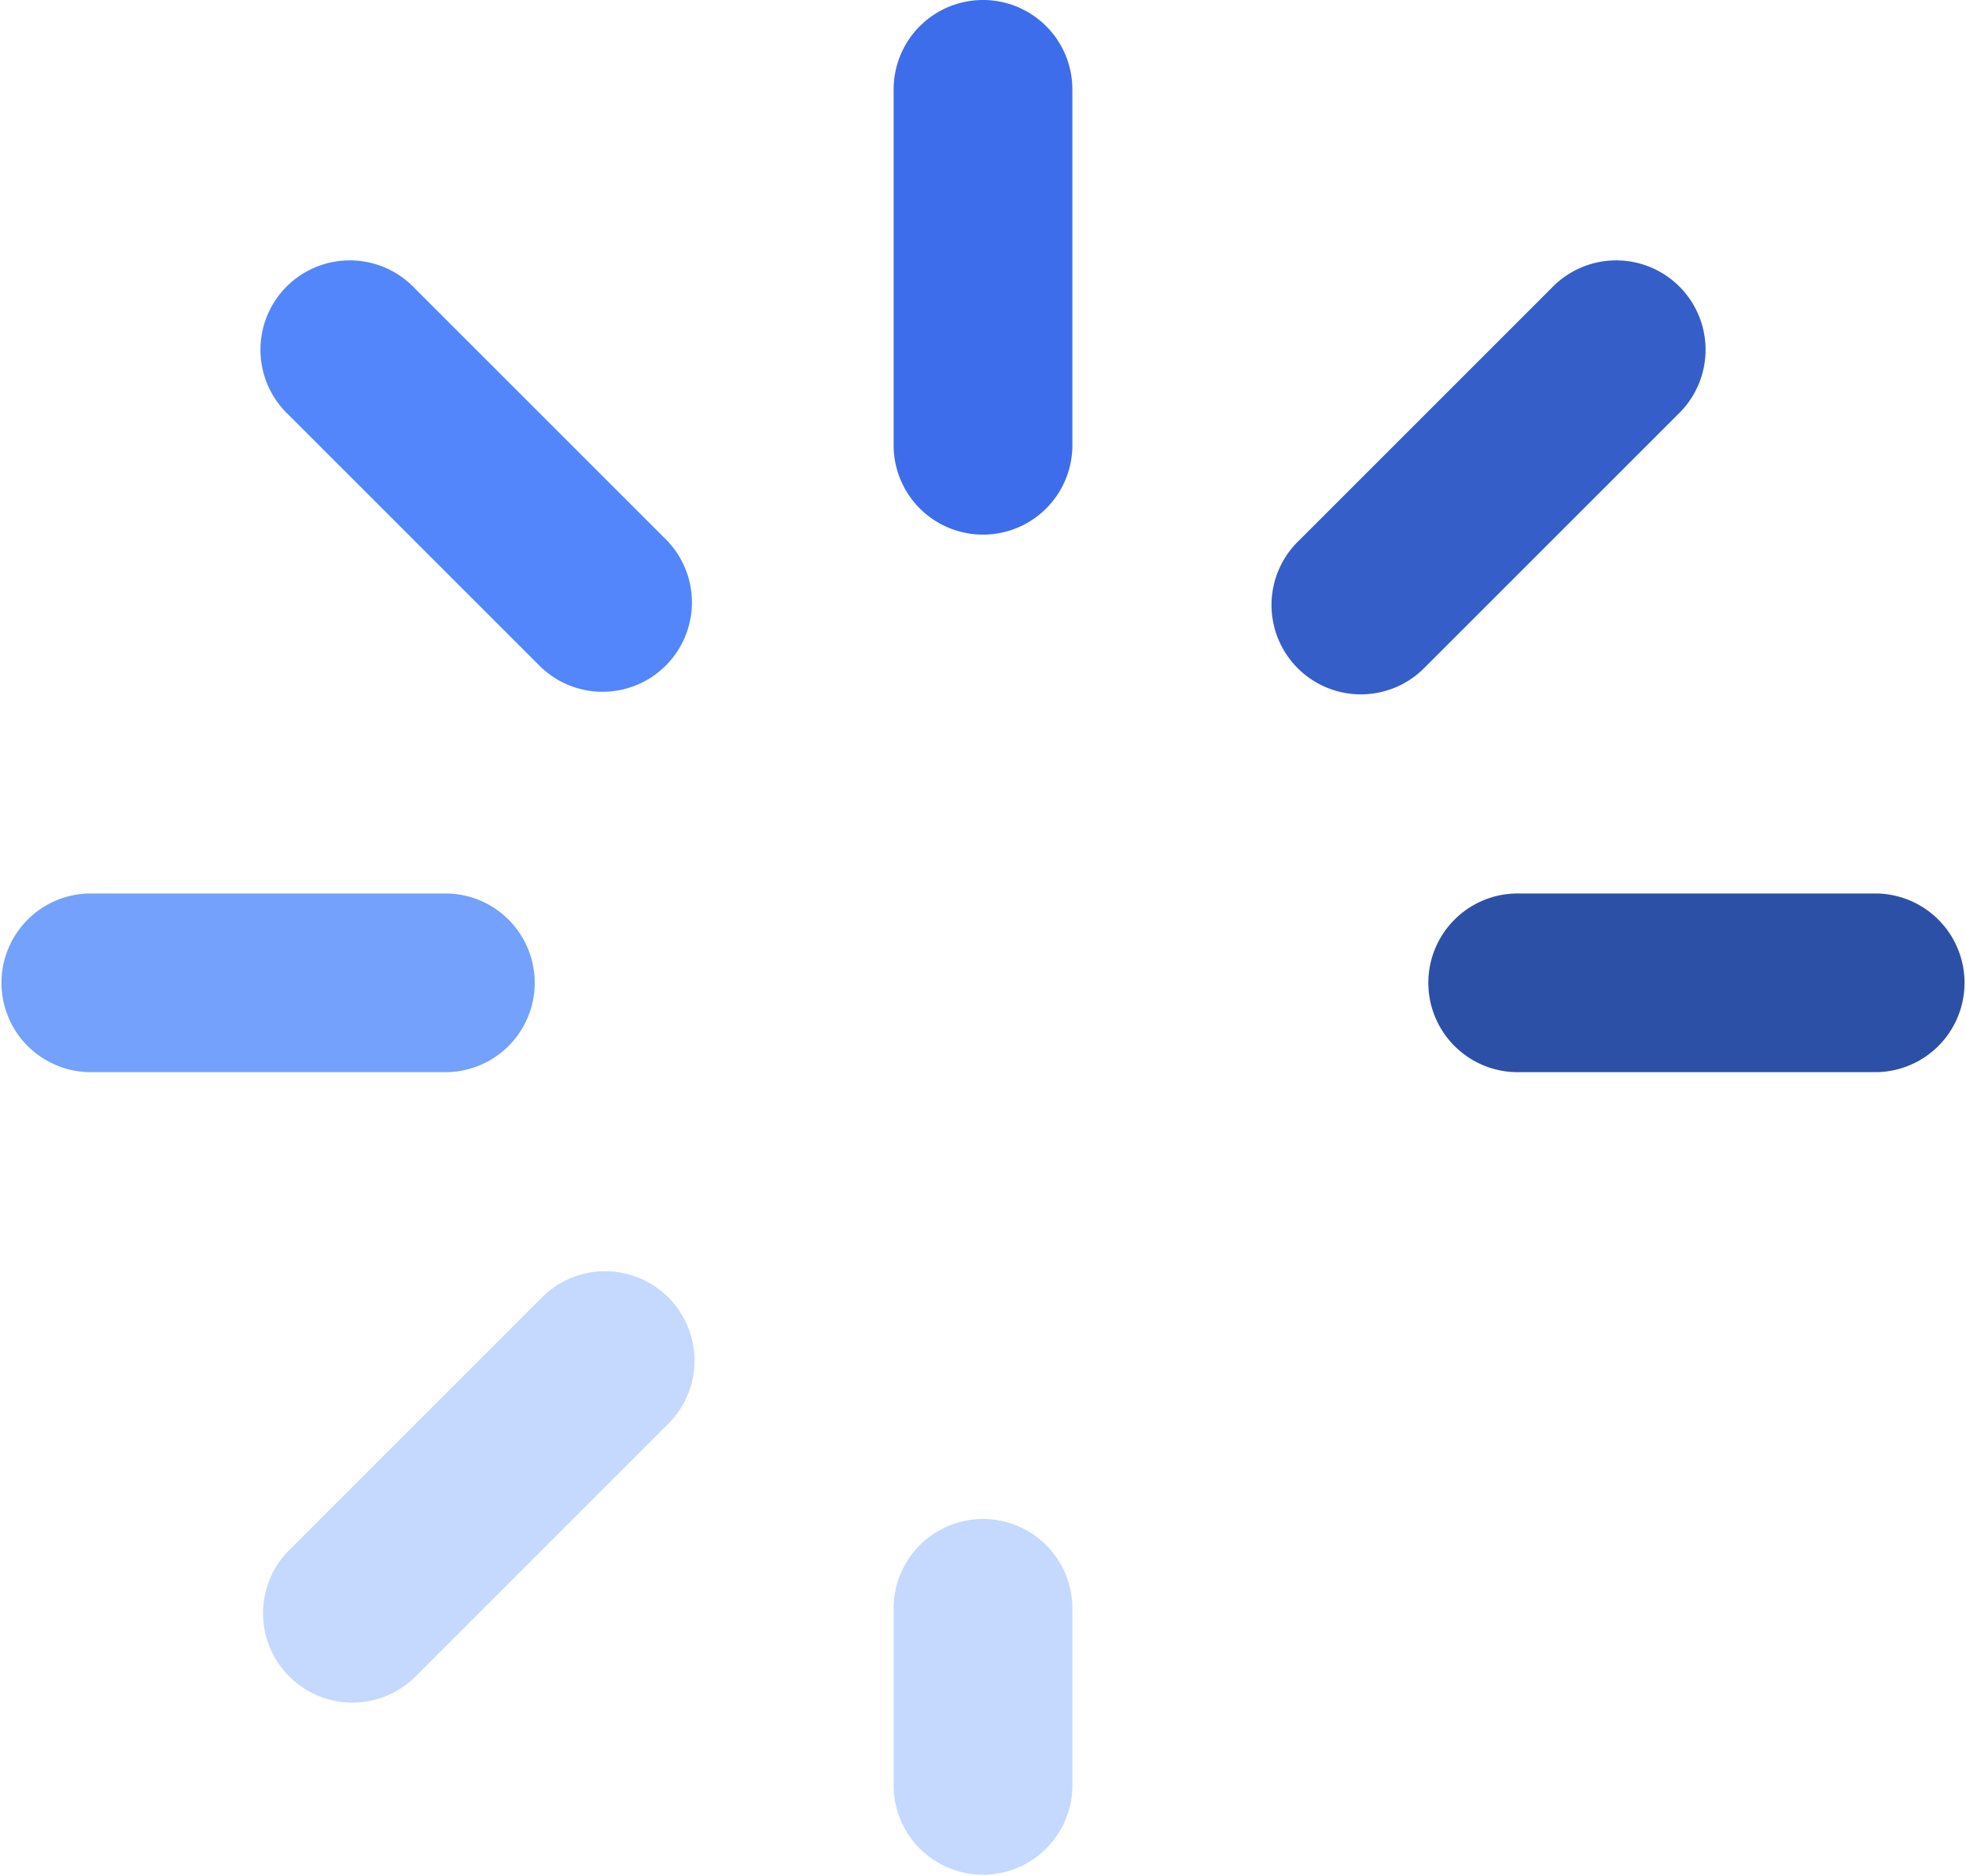 <svg xmlns="http://www.w3.org/2000/svg" width="79.347" height="75.741" viewBox="0 0 79.347 75.741">
  <g id="loading" transform="translate(0 -4.848)">
    <path id="Path_584" data-name="Path 584" d="M173.185,101.818H158.758a3.607,3.607,0,1,0,0,7.213h14.427a3.607,3.607,0,0,0,0-7.213Z" transform="translate(-97.444 -60.903)" fill="#2d50a7"/>
    <path id="Path_585" data-name="Path 585" d="M18.034,101.818H3.607a3.607,3.607,0,0,0,0,7.213H18.034a3.607,3.607,0,0,0,0-7.213Z" transform="translate(0 -60.903)" fill="#73a1fb"/>
    <path id="Path_586" data-name="Path 586" d="M149.368,34.306l-10.2,10.2a3.607,3.607,0,1,0,5.1,5.1l10.2-10.2a3.607,3.607,0,1,0-5.1-5.1Z" transform="translate(-86.741 -17.838)" fill="#355ec9"/>
    <g id="Group_7" data-name="Group 7" transform="translate(10.564 56.217)">
      <path id="Path_587" data-name="Path 587" d="M100.577,169.7A3.607,3.607,0,0,0,96.97,173.3v7.213a3.607,3.607,0,0,0,7.213,0V173.3A3.607,3.607,0,0,0,100.577,169.7Z" transform="translate(-71.467 -159.752)" fill="#c4d9fd"/>
      <path id="Path_588" data-name="Path 588" d="M39.659,144.015l-10.2,10.2a3.607,3.607,0,0,0,5.1,5.1l10.2-10.2a3.607,3.607,0,1,0-5.1-5.1Z" transform="translate(-28.402 -142.959)" fill="#c4d9fd"/>
    </g>
    <path id="Path_589" data-name="Path 589" d="M100.577,4.848A3.607,3.607,0,0,0,96.97,8.455V22.882a3.607,3.607,0,0,0,7.213,0V8.455A3.607,3.607,0,0,0,100.577,4.848Z" transform="translate(-60.903)" fill="#3d6deb"/>
    <path id="Path_590" data-name="Path 590" d="M34.56,34.306a3.607,3.607,0,1,0-5.1,5.1l10.2,10.2a3.607,3.607,0,0,0,5.1-5.1Z" transform="translate(-17.839 -17.838)" fill="#5286fa"/>
  </g>
</svg>
